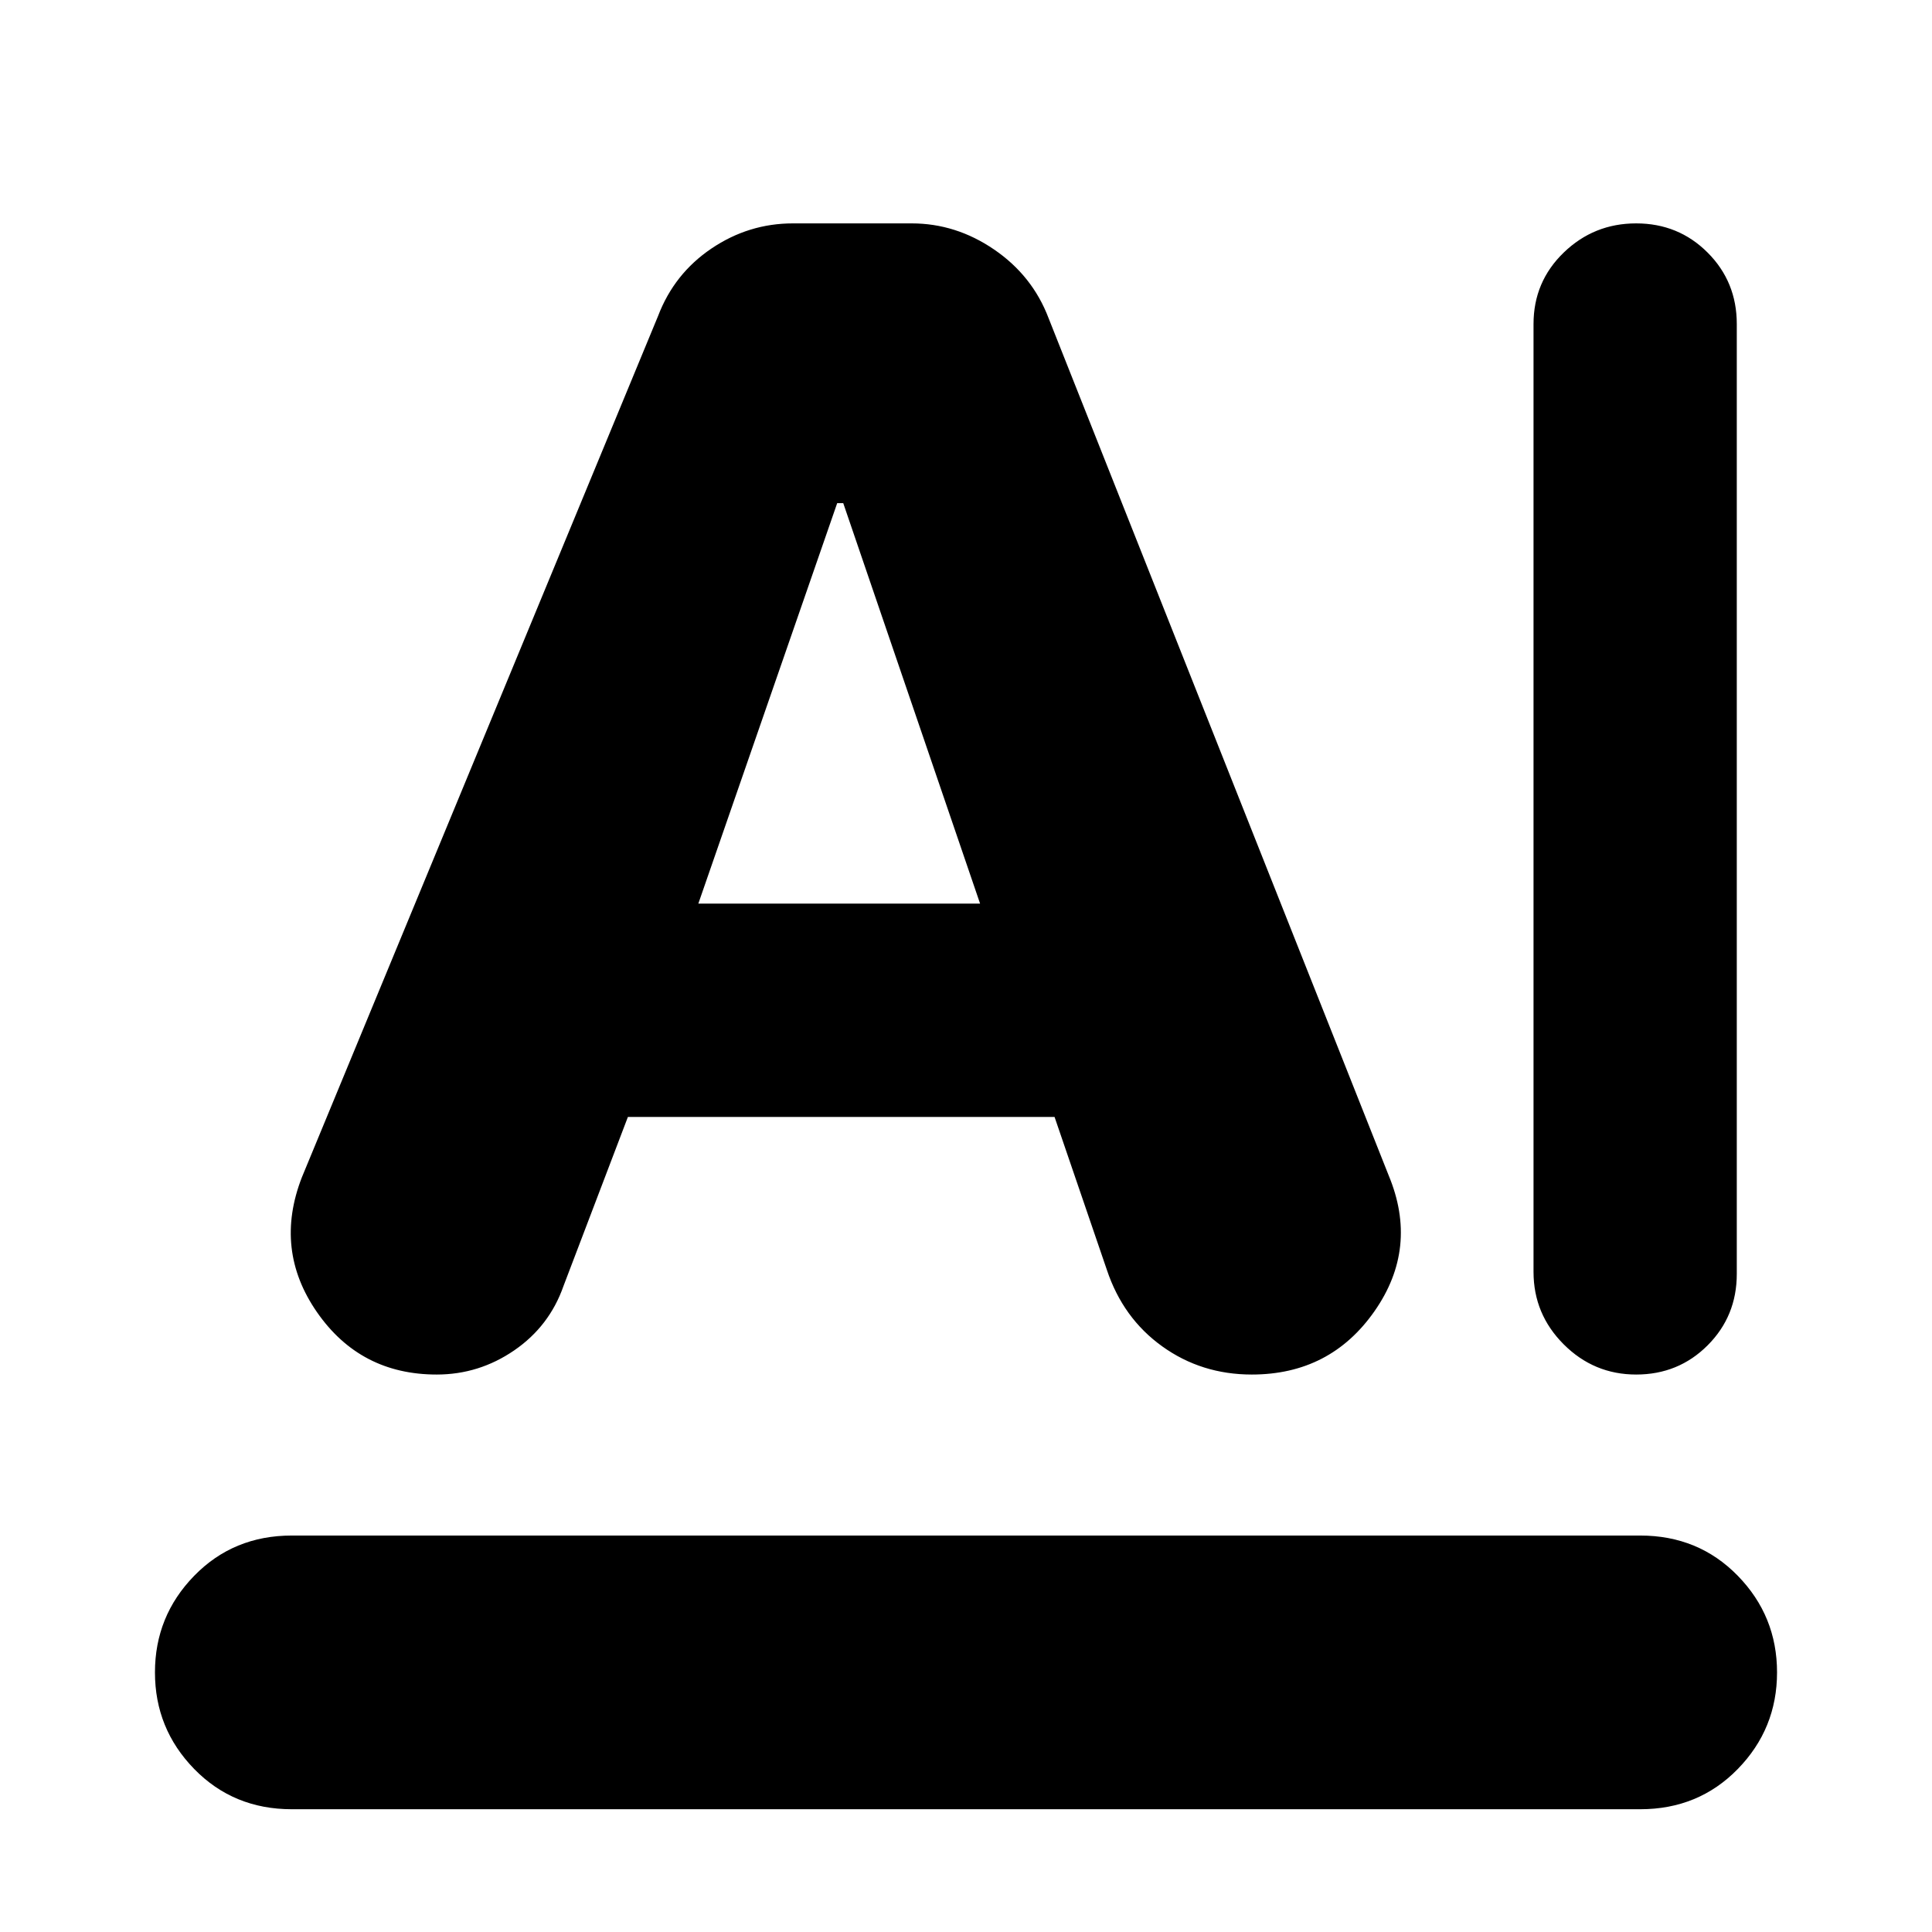 <svg xmlns="http://www.w3.org/2000/svg" height="24" viewBox="0 -960 960 960" width="24"><path d="M145-197h670q29 0 48.5 20t19.5 48q0 28-19.5 48T815-61H145q-29 0-48.5-20T77-129q0-28 19.5-48t48.5-20Zm617-131v-471q0-21 15-35.5t36-14.5q21 0 35.5 14.5T863-799v472q0 21-14.5 35.5T813-277q-21 0-36-15t-15-36Zm-450-77-32 84q-7 20-24.5 32T217-277q-38 0-59.5-31t-7.5-67l177-428q8-21 26.5-33.5T394-849h59q22 0 41 13t27 34l169 426q15 36-7 67.5T622-277q-25 0-44.5-14T550-329l-26-76H312Zm35-106h140l-68-199h-3l-69 199Z"/></svg>